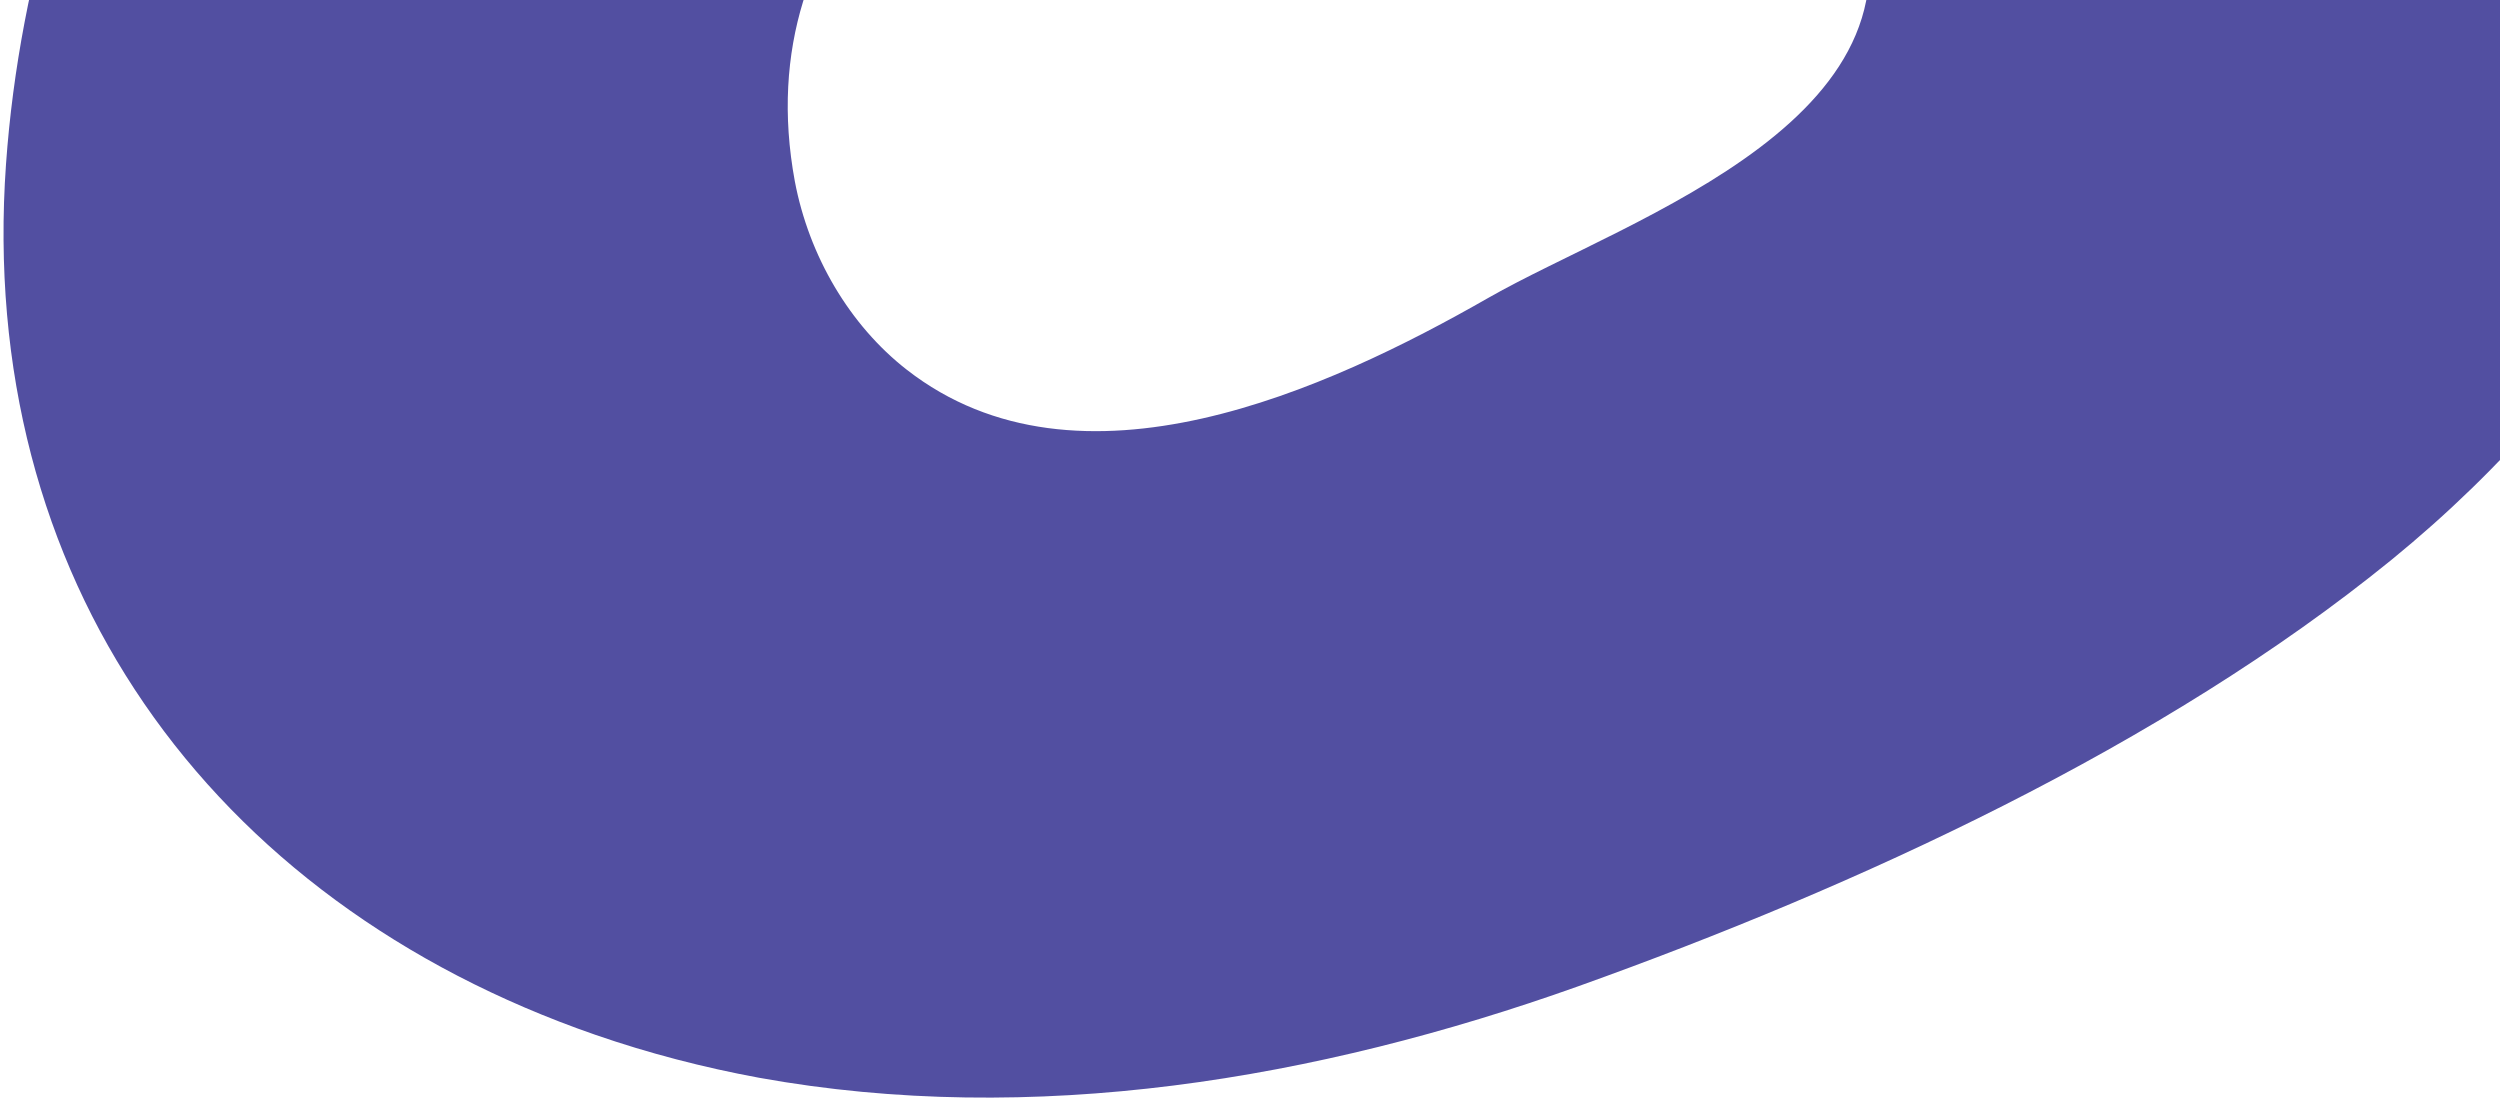 <svg width="520" height="229" viewBox="0 0 520 229" fill="none" xmlns="http://www.w3.org/2000/svg">
<path d="M114.722 -170.021C50.805 -123.635 6.859 -44.714 1.25 34.13C-4.82 119.868 43.102 187.28 123.872 215.255C134.954 219.086 146.333 222.04 157.84 224.166C214.797 234.473 273.878 224.558 328.344 205.122C386.219 184.405 449.828 155.223 497.566 116.333C543.118 79.165 579.041 24.106 573.97 -36.756C572.964 -48.773 570.599 -60.644 567.125 -72.136C548.885 -132.638 498.364 -180.422 441.003 -204.258C341.659 -245.431 202.329 -233.609 114.738 -169.965L114.722 -170.021ZM283.805 -68.598C312.589 -68.01 371.622 -56.409 384.985 -24.419C405.492 24.226 339.03 45.148 309.672 61.901C276.19 81.054 224.429 104.832 188.605 76.899C176.77 67.679 168.269 53.302 165.323 37.699C155.151 -17.377 199.25 -51.753 245.062 -63.777C258.342 -67.154 271.64 -68.769 283.821 -68.542L283.805 -68.598Z" fill="#524FA1"/>
</svg>
